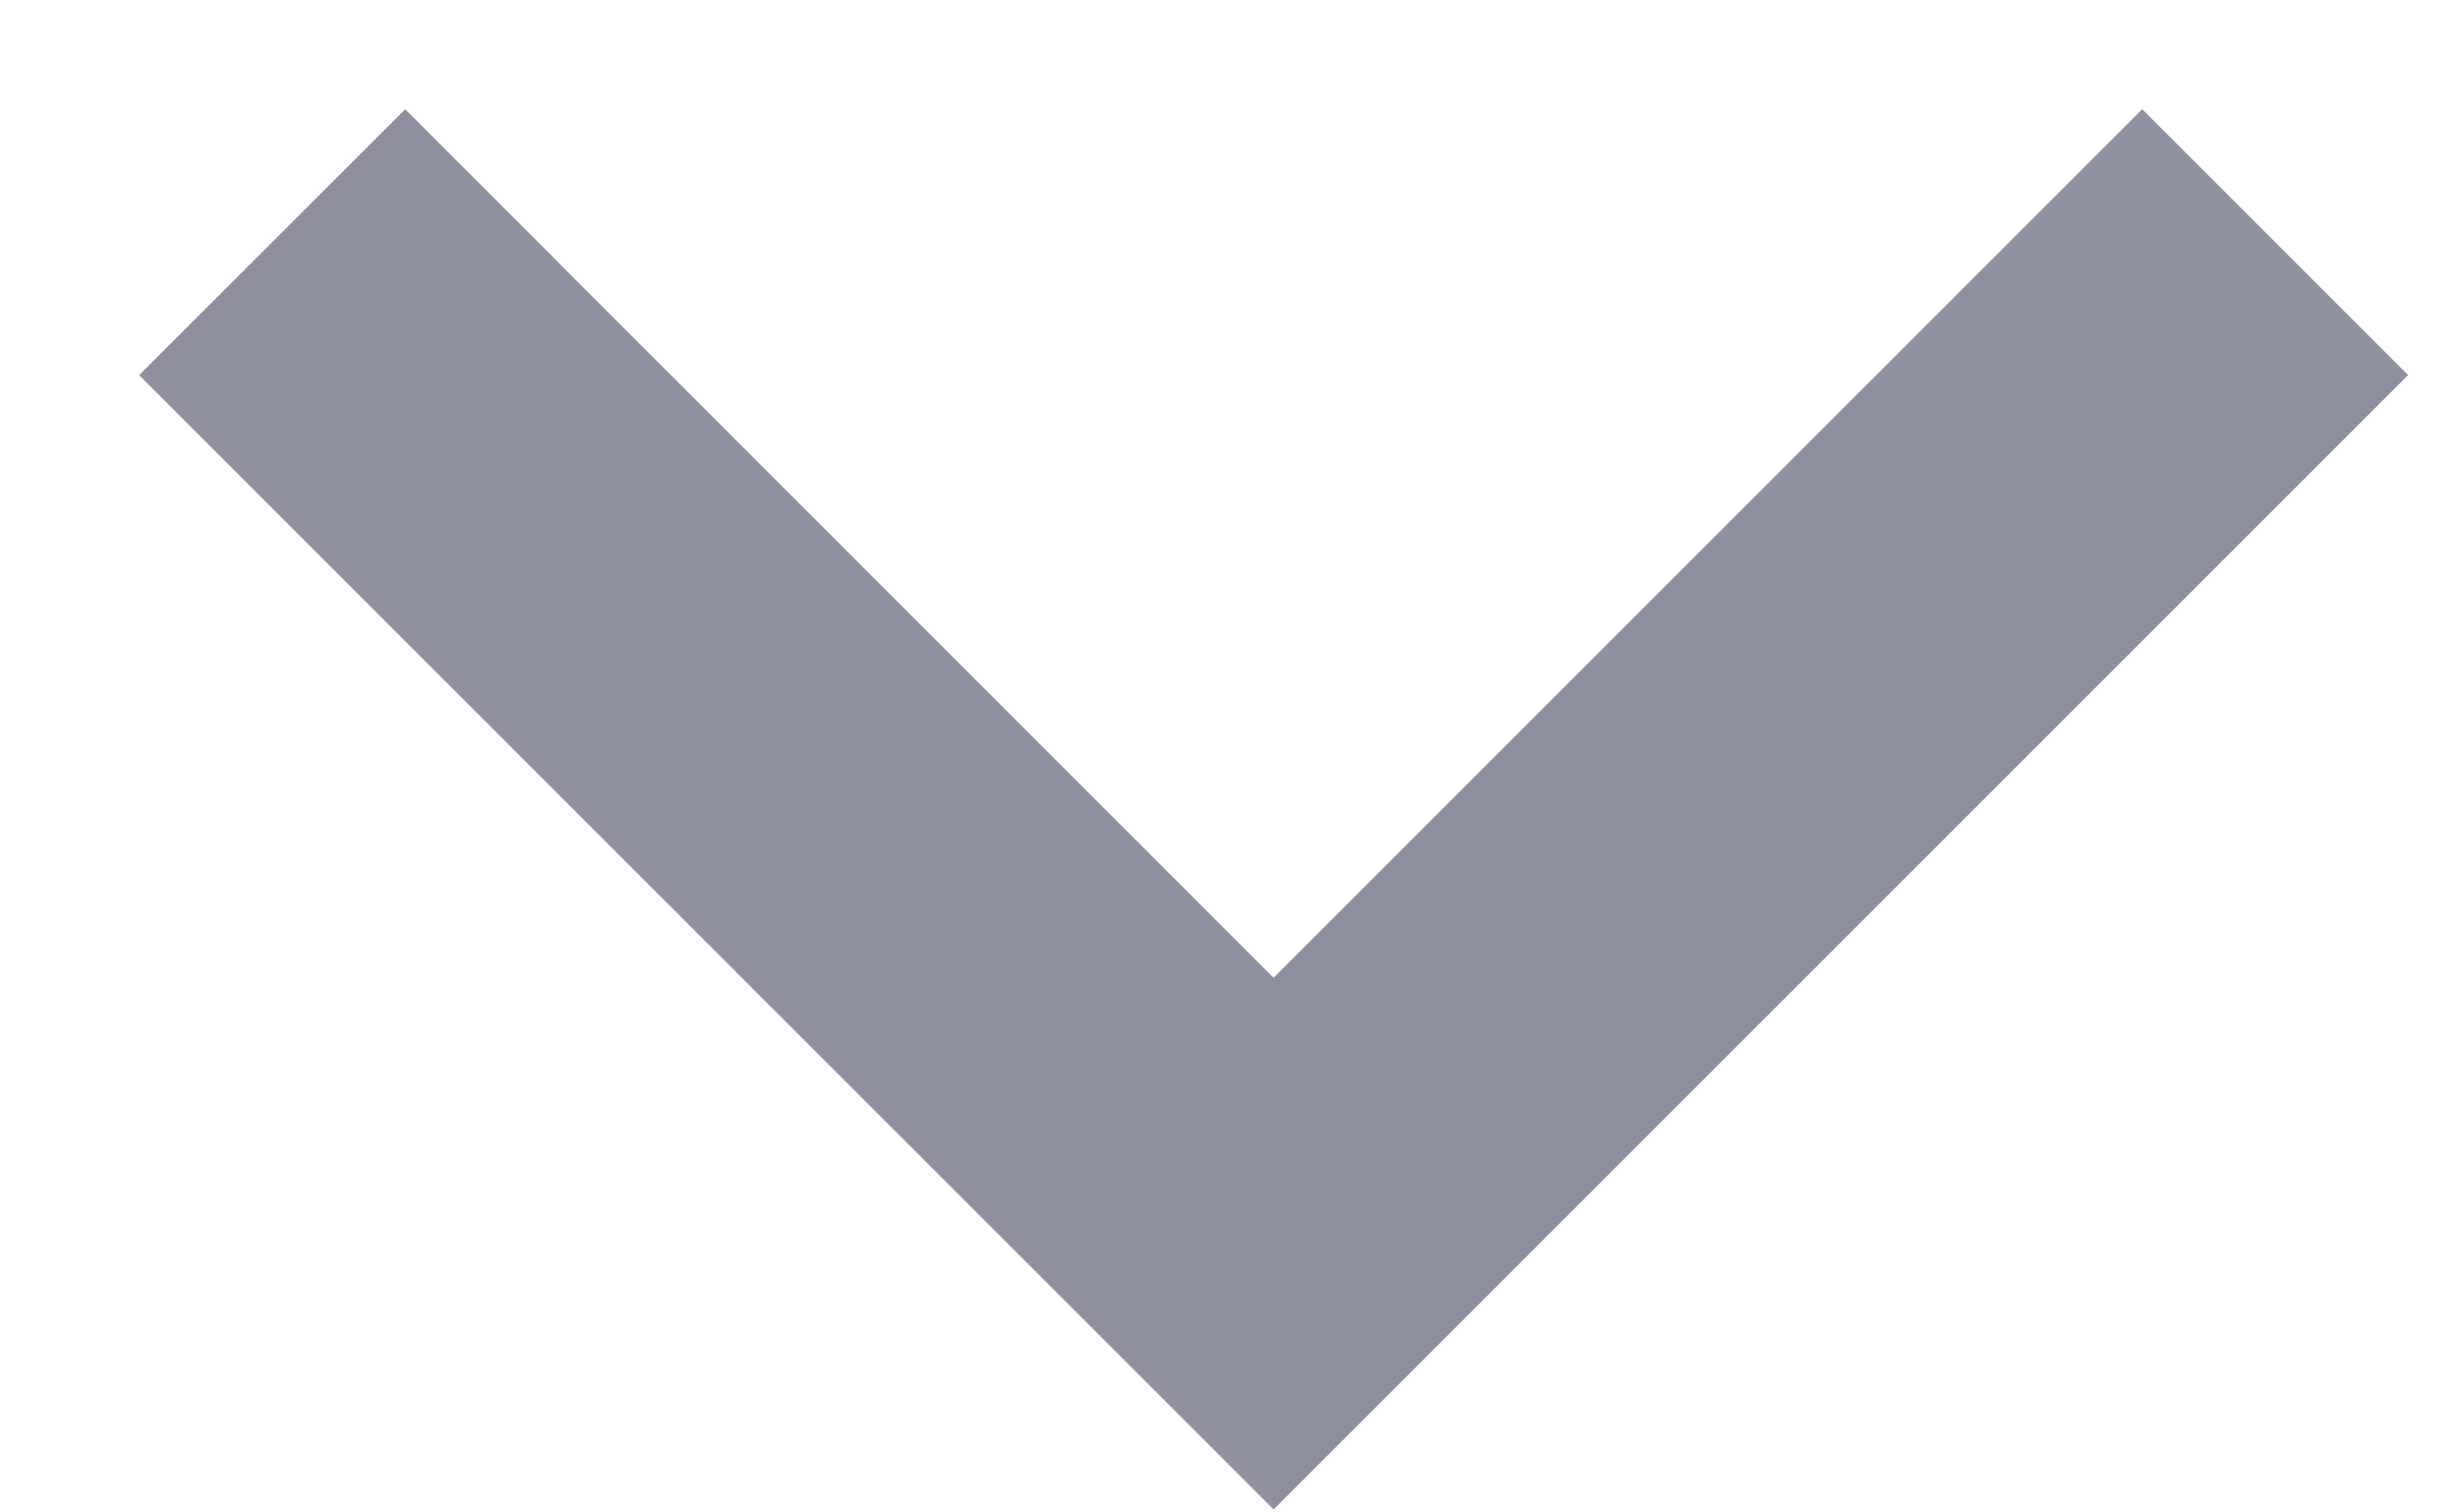 <svg class="dropdown-icon" width="13" height="8" viewBox="0 0 13 8" fill="none" xmlns="http://www.w3.org/2000/svg"><path d="M11.33.578l1.406 1.406-6 6-6-6L2.143.578l4.593 4.594L11.33.578z" fill="#1F2041" fill-opacity=".5"/></svg>